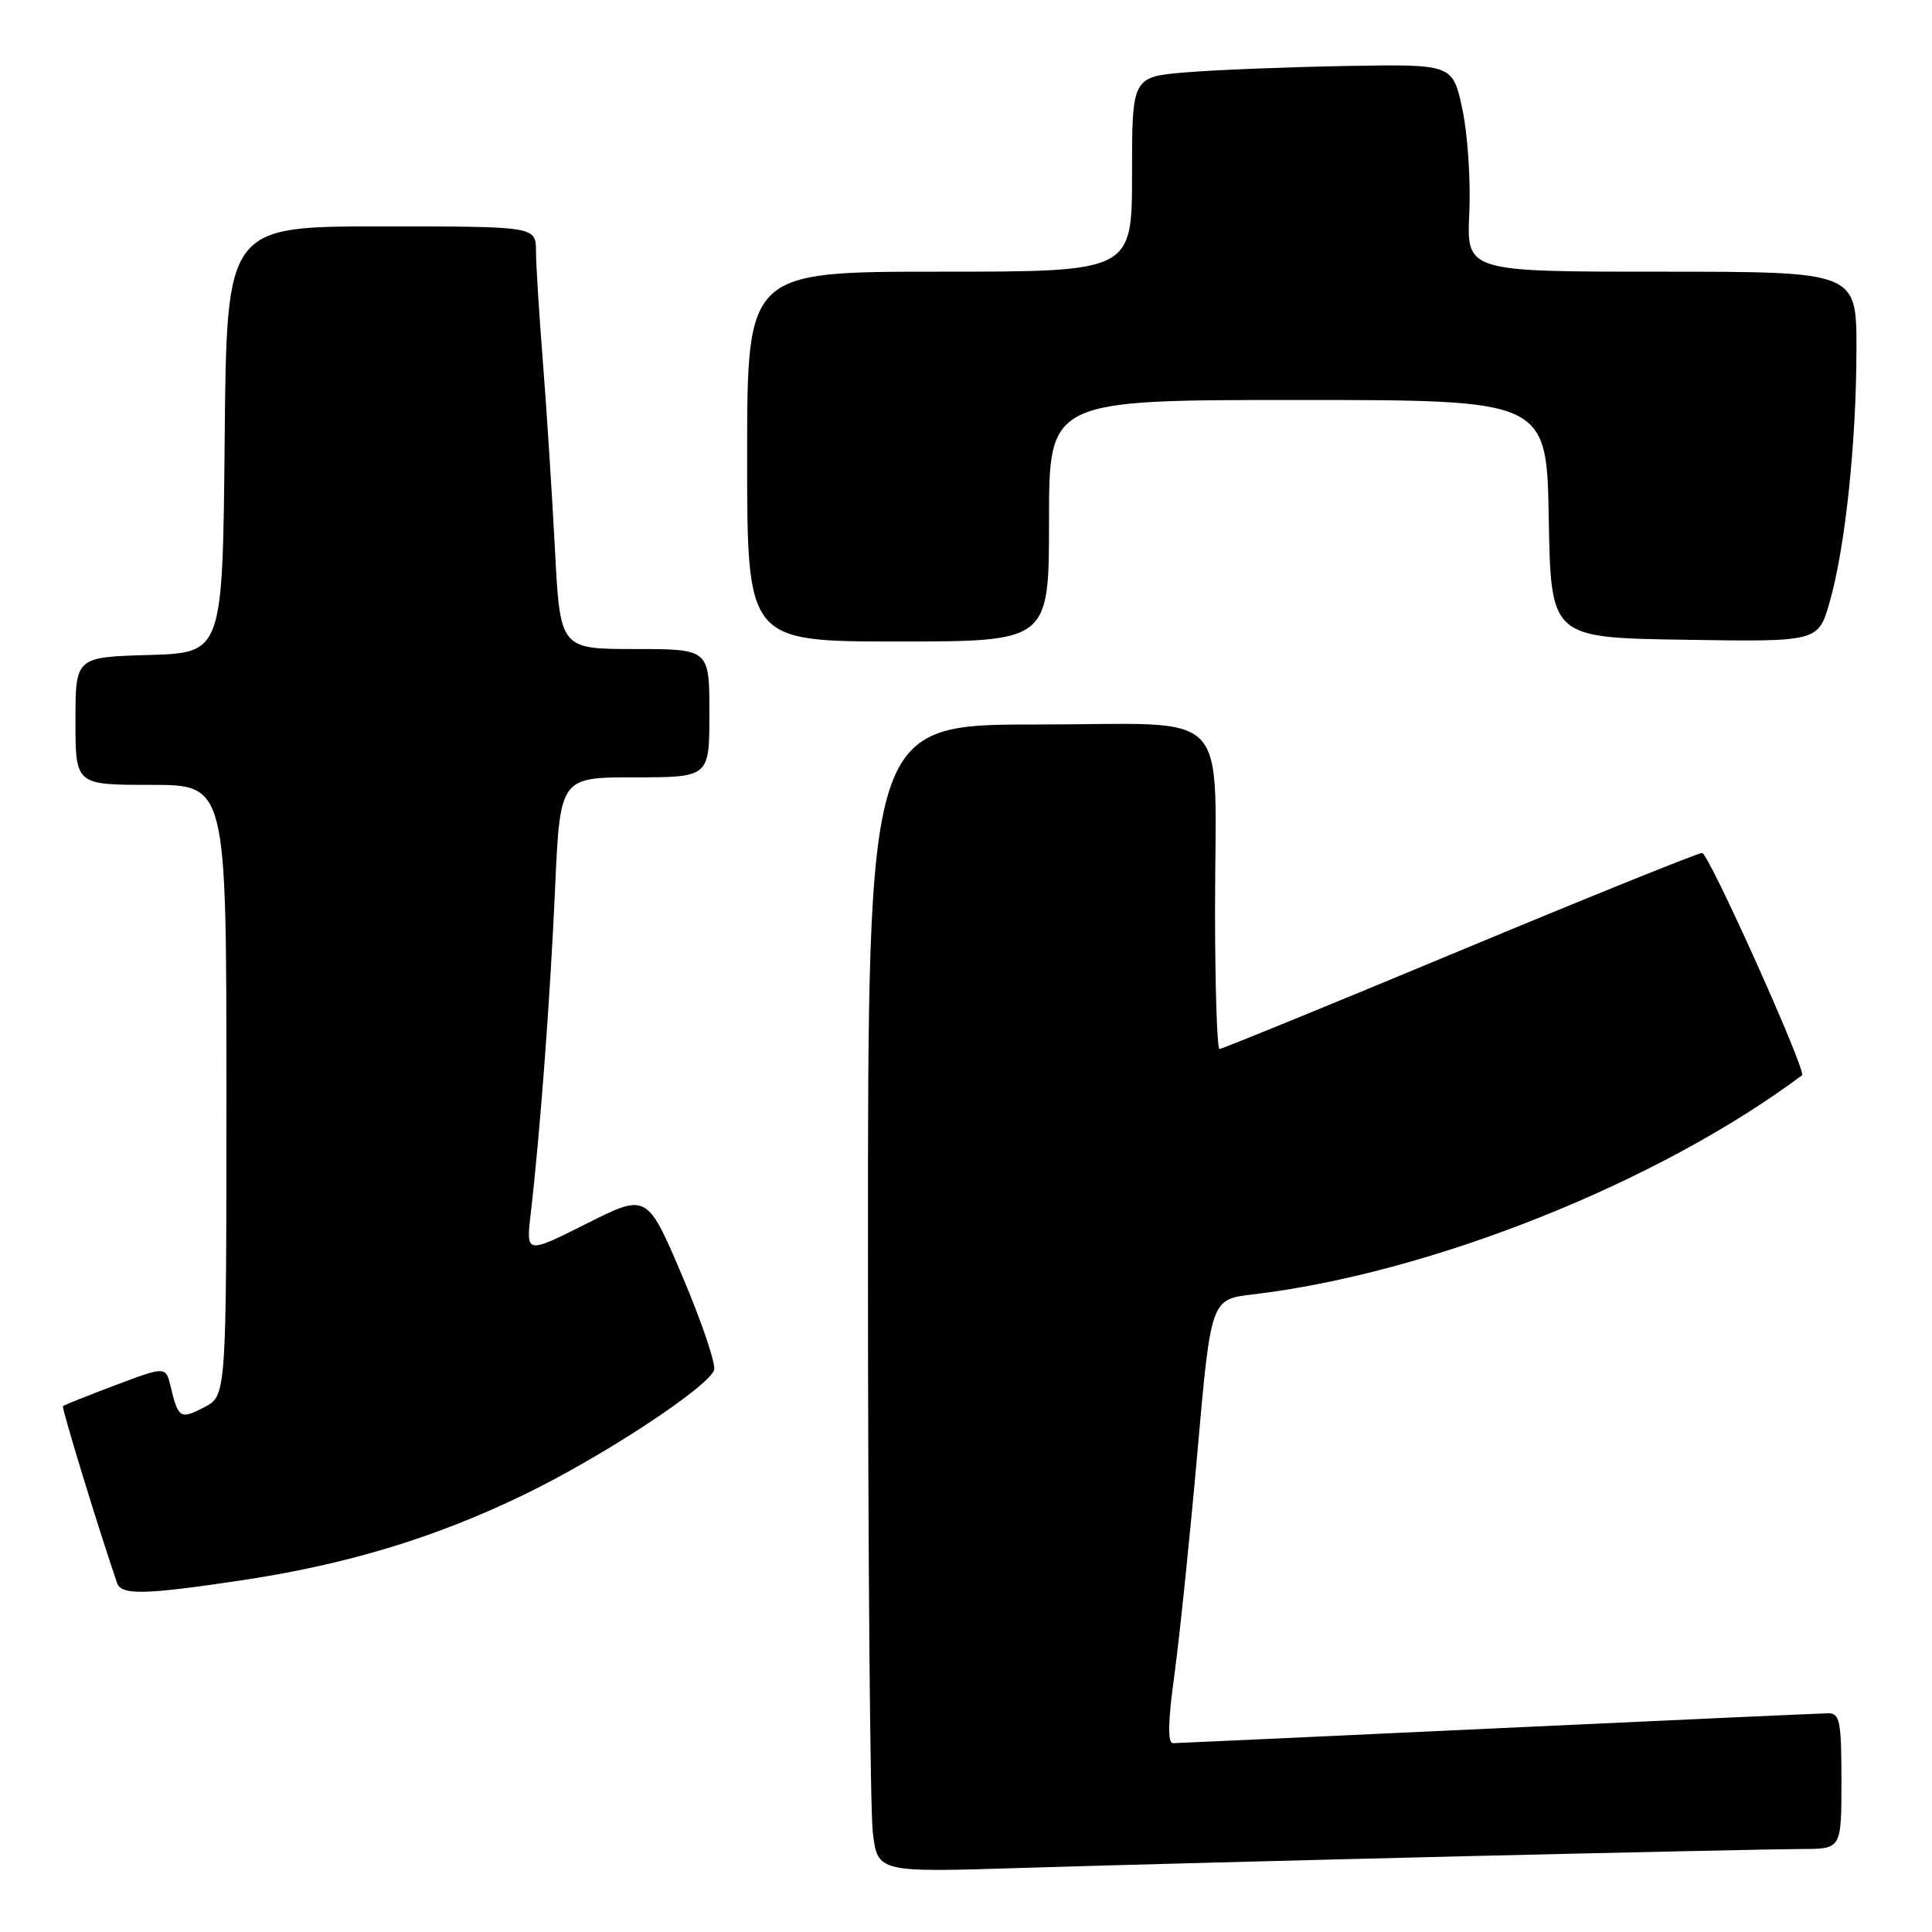 <?xml version="1.0" encoding="UTF-8" standalone="no"?>
<!DOCTYPE svg PUBLIC "-//W3C//DTD SVG 1.1//EN" "http://www.w3.org/Graphics/SVG/1.1/DTD/svg11.dtd" >
<svg xmlns="http://www.w3.org/2000/svg" xmlns:xlink="http://www.w3.org/1999/xlink" version="1.1" viewBox="0 0 256 256">
 <g >
 <path fill="currentColor"
d=" M 194.00 245.96 C 215.72 245.44 235.86 245.01 238.75 245.00 C 244.00 245.00 244.00 245.00 244.00 236.00 C 244.00 228.09 243.79 227.00 242.25 227.02 C 241.29 227.03 221.60 227.92 198.50 229.00 C 175.40 230.08 156.02 230.97 155.44 230.98 C 154.70 230.99 154.75 228.21 155.62 221.89 C 156.30 216.88 157.67 203.64 158.66 192.47 C 160.45 172.17 160.45 172.17 165.98 171.52 C 189.58 168.73 219.74 156.70 238.78 142.48 C 239.43 142.00 226.42 113.04 225.54 113.02 C 225.02 113.01 210.55 118.85 193.39 126.00 C 176.23 133.15 161.92 139.00 161.59 139.00 C 161.27 139.00 161.00 130.73 161.00 120.62 C 161.00 93.12 163.76 96.00 137.38 96.00 C 115.00 96.00 115.00 96.00 115.01 166.75 C 115.01 205.66 115.30 239.89 115.65 242.80 C 116.29 248.11 116.29 248.11 135.40 247.51 C 145.90 247.18 172.28 246.49 194.00 245.96 Z  M 31.68 209.45 C 45.84 207.35 57.56 203.81 69.50 198.02 C 79.76 193.05 93.72 183.90 94.62 181.55 C 94.90 180.82 93.02 175.25 90.44 169.16 C 85.74 158.11 85.74 158.11 77.72 162.14 C 69.70 166.17 69.70 166.17 70.32 160.84 C 71.57 150.09 72.91 132.14 73.55 117.75 C 74.21 103.00 74.21 103.00 84.10 103.00 C 94.00 103.00 94.00 103.00 94.00 94.50 C 94.00 86.00 94.00 86.00 84.11 86.00 C 74.22 86.00 74.22 86.00 73.53 72.75 C 73.15 65.46 72.44 54.33 71.94 48.00 C 71.44 41.67 71.02 35.04 71.02 33.25 C 71.00 30.00 71.00 30.00 50.52 30.00 C 30.03 30.00 30.03 30.00 29.77 58.25 C 29.50 86.50 29.50 86.50 19.75 86.79 C 10.00 87.07 10.00 87.07 10.00 95.54 C 10.00 104.00 10.00 104.00 20.00 104.00 C 30.00 104.00 30.00 104.00 30.00 144.47 C 30.00 184.95 30.00 184.95 27.06 186.47 C 23.89 188.11 23.62 187.94 22.62 183.76 C 21.97 181.03 21.97 181.03 15.29 183.54 C 11.62 184.93 8.49 186.18 8.34 186.32 C 8.14 186.53 12.97 202.33 15.51 209.75 C 16.07 211.38 19.04 211.33 31.68 209.45 Z  M 139.00 69.00 C 139.00 53.00 139.00 53.00 171.97 53.00 C 204.95 53.00 204.95 53.00 205.22 68.75 C 205.50 84.50 205.50 84.50 223.22 84.77 C 240.93 85.05 240.93 85.05 242.44 79.77 C 244.50 72.60 245.98 58.62 245.99 46.25 C 246.00 36.00 246.00 36.00 220.17 36.00 C 194.33 36.00 194.33 36.00 194.69 28.25 C 194.89 23.99 194.48 17.80 193.78 14.50 C 192.50 8.50 192.50 8.50 178.50 8.74 C 170.80 8.88 161.24 9.25 157.25 9.58 C 150.00 10.17 150.00 10.17 150.00 23.09 C 150.00 36.00 150.00 36.00 124.50 36.00 C 99.00 36.00 99.00 36.00 99.00 60.50 C 99.00 85.00 99.00 85.00 119.00 85.00 C 139.00 85.00 139.00 85.00 139.00 69.00 Z "/>
</g>
</svg>